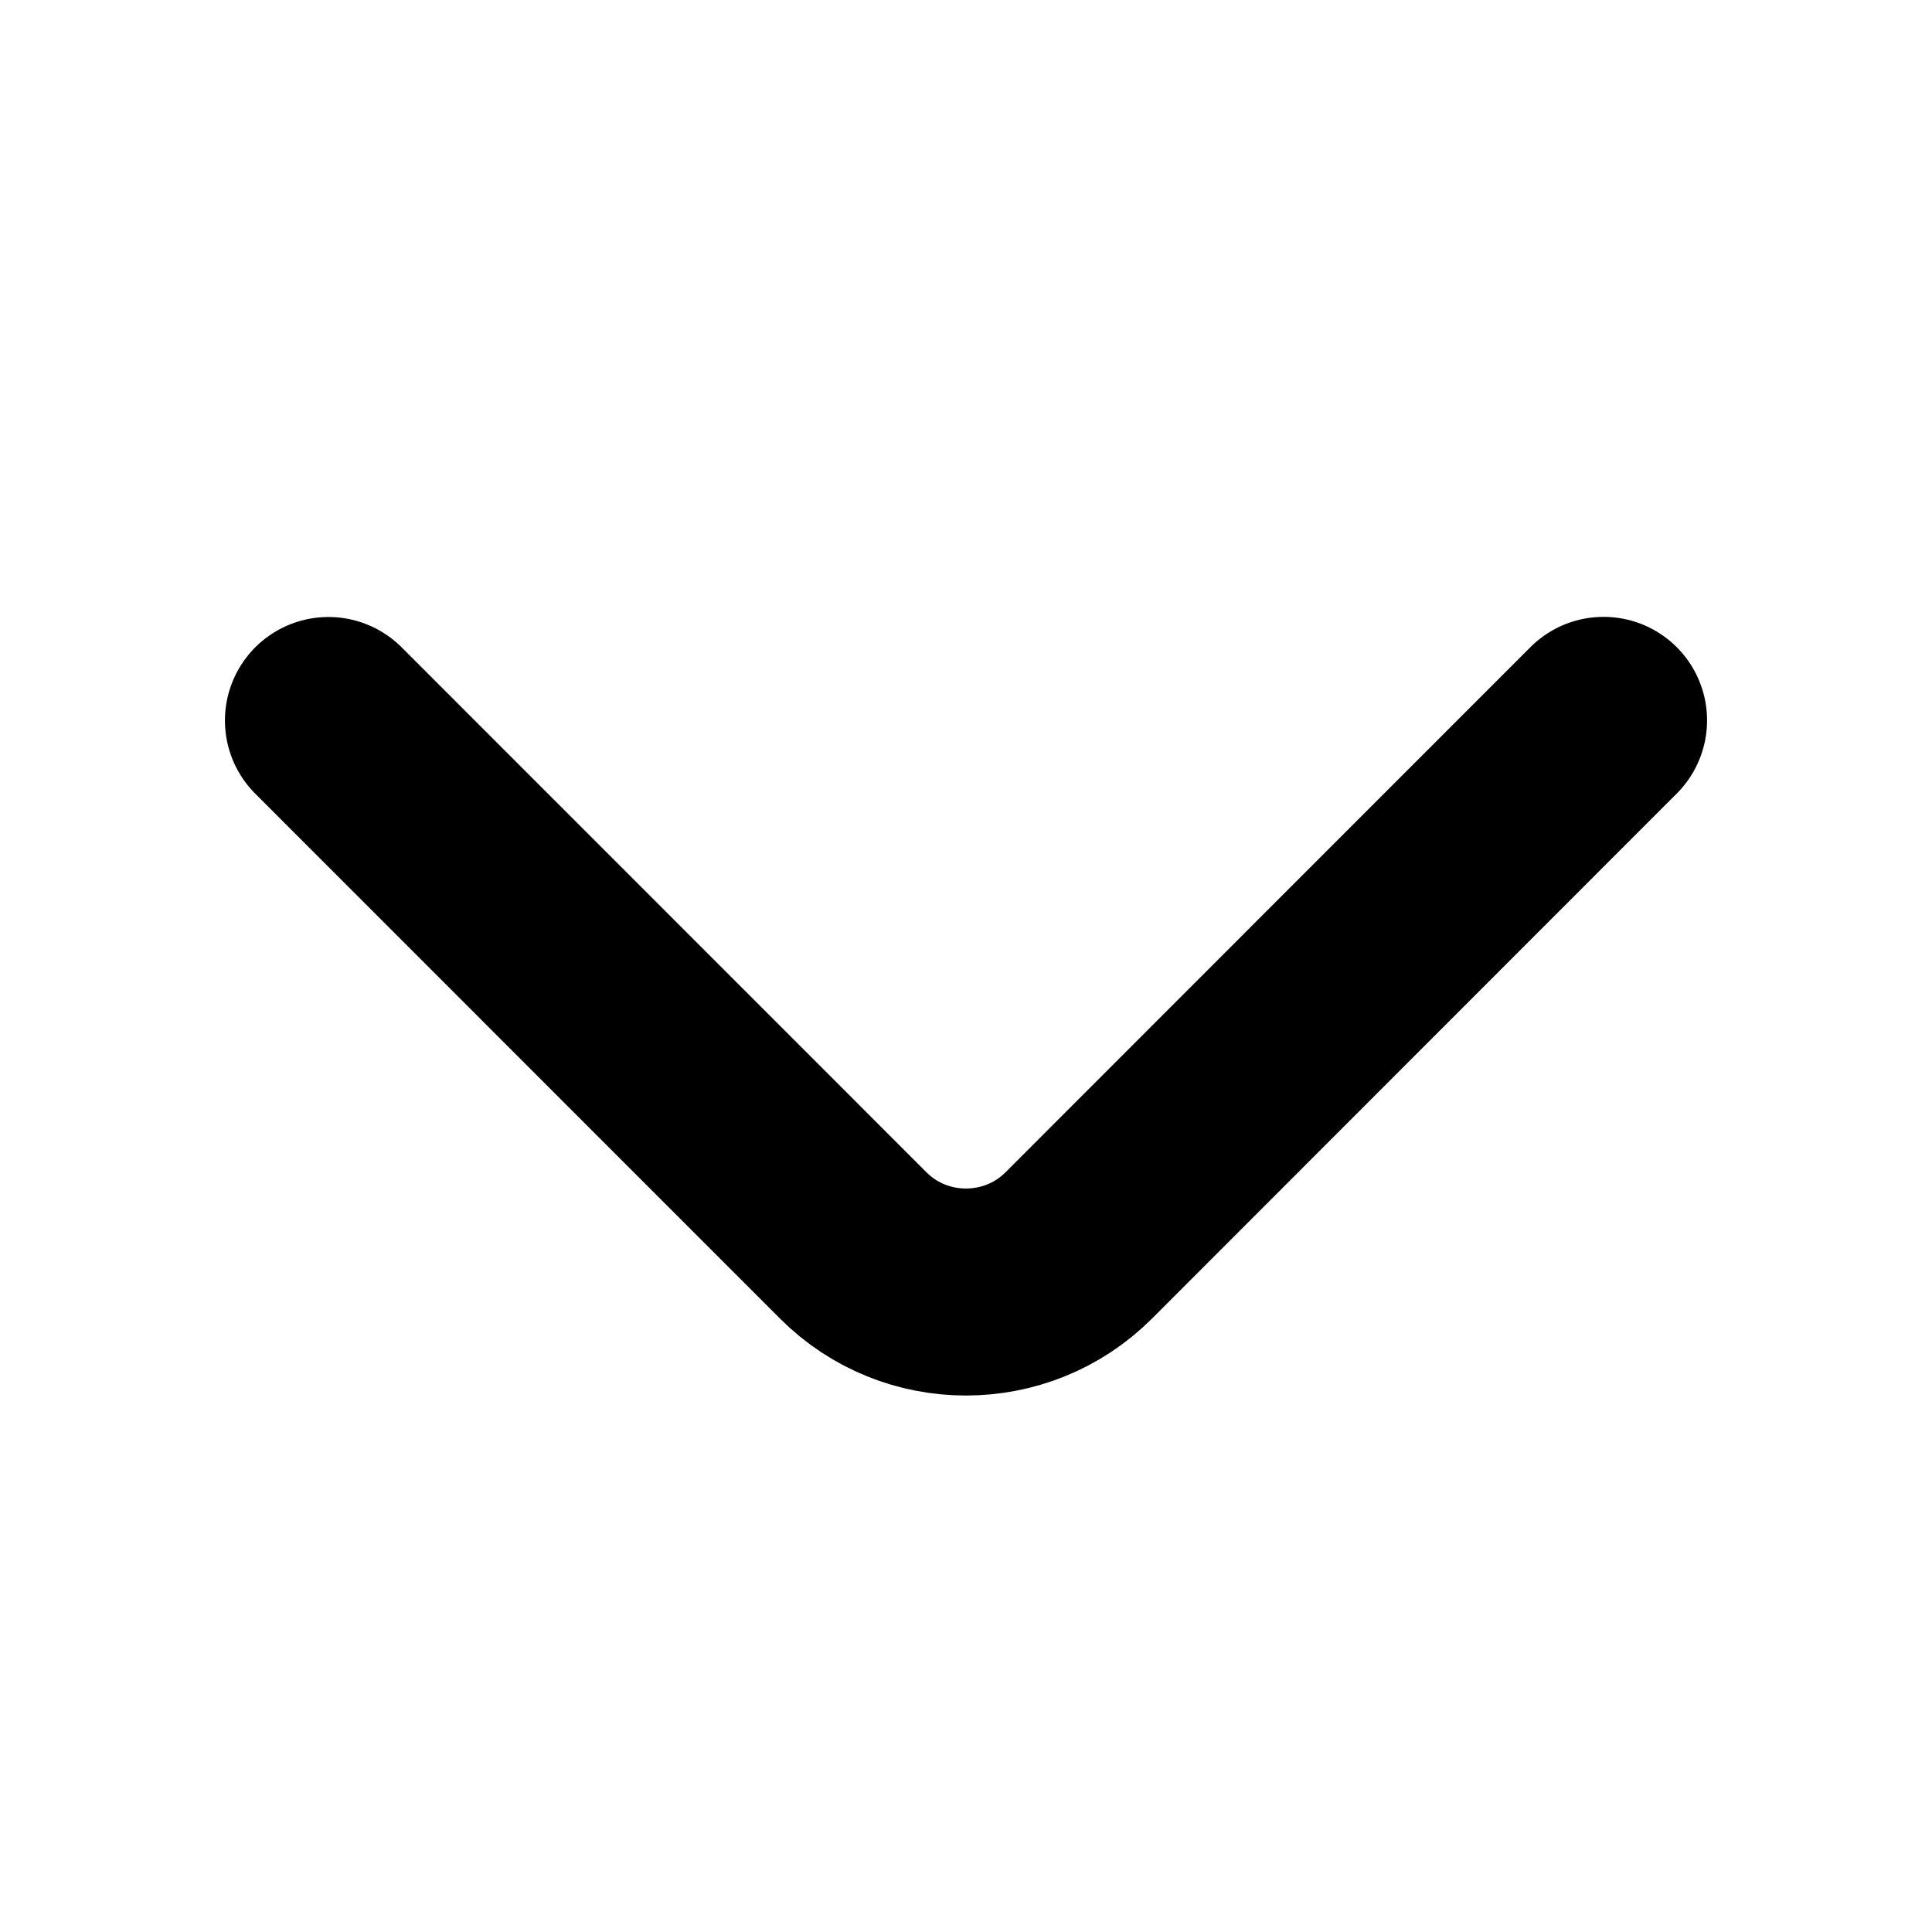 <?xml version="1.0" encoding="utf-8"?><svg width="14" height="14" fill="none" xmlns="http://www.w3.org/2000/svg" viewBox="0 0 14 14"><path d="M11.62 5.22L7.817 9.025c-.45.45-1.185.45-1.634 0L2.38 5.221" stroke="currentColor" stroke-width="1.5" stroke-miterlimit="10" stroke-linecap="round" stroke-linejoin="round"/></svg>